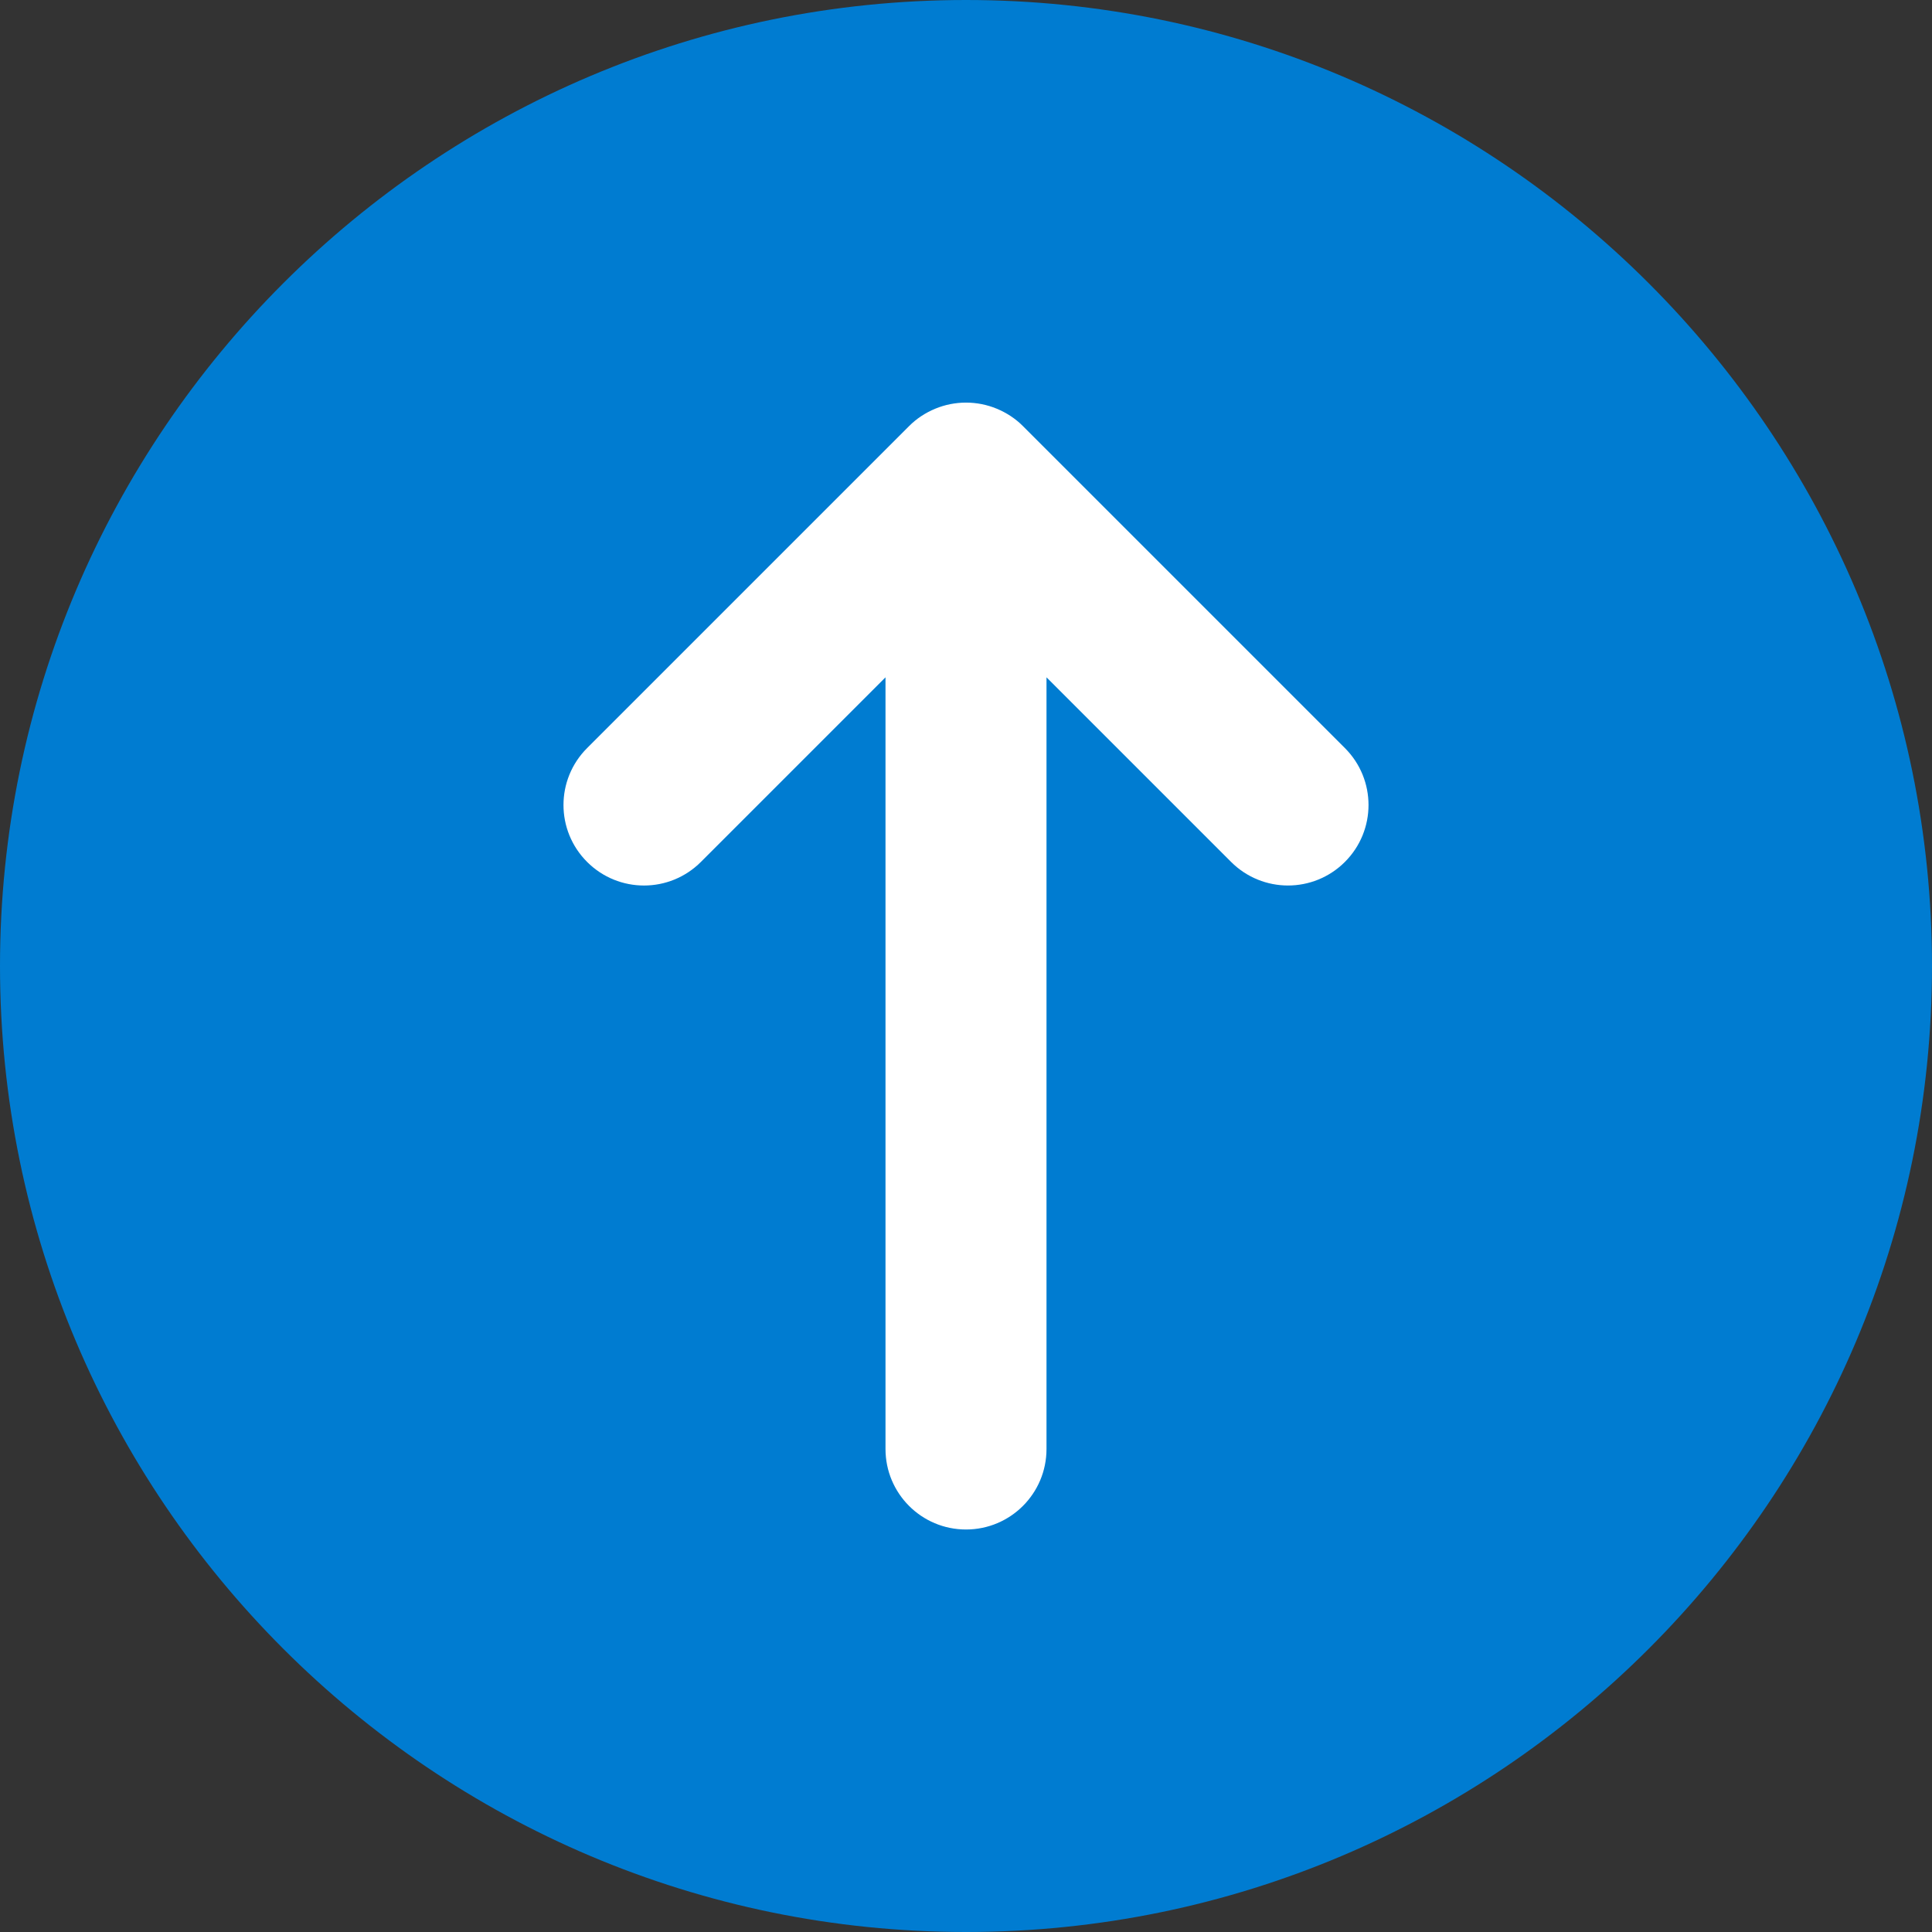 <svg class="" height="512"
     style="enable-background:new 0 0 512 512" version="1.1" viewBox="0 0 512 512" width="512" x="0"
     xml:space="preserve"
     xmlns="http://www.w3.org/2000/svg" xmlns:xlink="http://www.w3.org/1999/xlink" y="0">
                  <rect x="0" y="0" width="512" height="512" fill="#333333" stroke="none"/>
                  <circle cx="256" cy="256" fill="#ffffff" r="400"
                          transform="matrix(0.5,0,0,0.5,128,128)"/>
  <g transform="matrix(1,0,0,1,0,0)">
                    <path
                      class=""
                      d="M256,0C114.837,0,0,114.837,0,256s114.837,256,256,256s256-114.837,256-256S397.163,0,256,0z M356.416,228.416 c-4.16,4.16-9.621,6.251-15.083,6.251c-5.461,0-10.923-2.091-15.083-6.251l-48.917-48.917V384    c0,11.776-9.536,21.333-21.333,21.333s-21.333-9.557-21.333-21.333V179.499l-48.917,48.917c-8.341,8.341-21.824,8.341-30.165,0    s-8.341-21.824,0-30.165l85.312-85.312c1.963-1.984,4.331-3.541,6.955-4.629c5.205-2.155,11.093-2.155,16.299,0    c2.624,1.088,4.992,2.645,6.955,4.629l85.312,85.312C364.757,206.592,364.757,220.075,356.416,228.416z"
                       fill="#007cd1"/>
                  </g>
                </svg>
